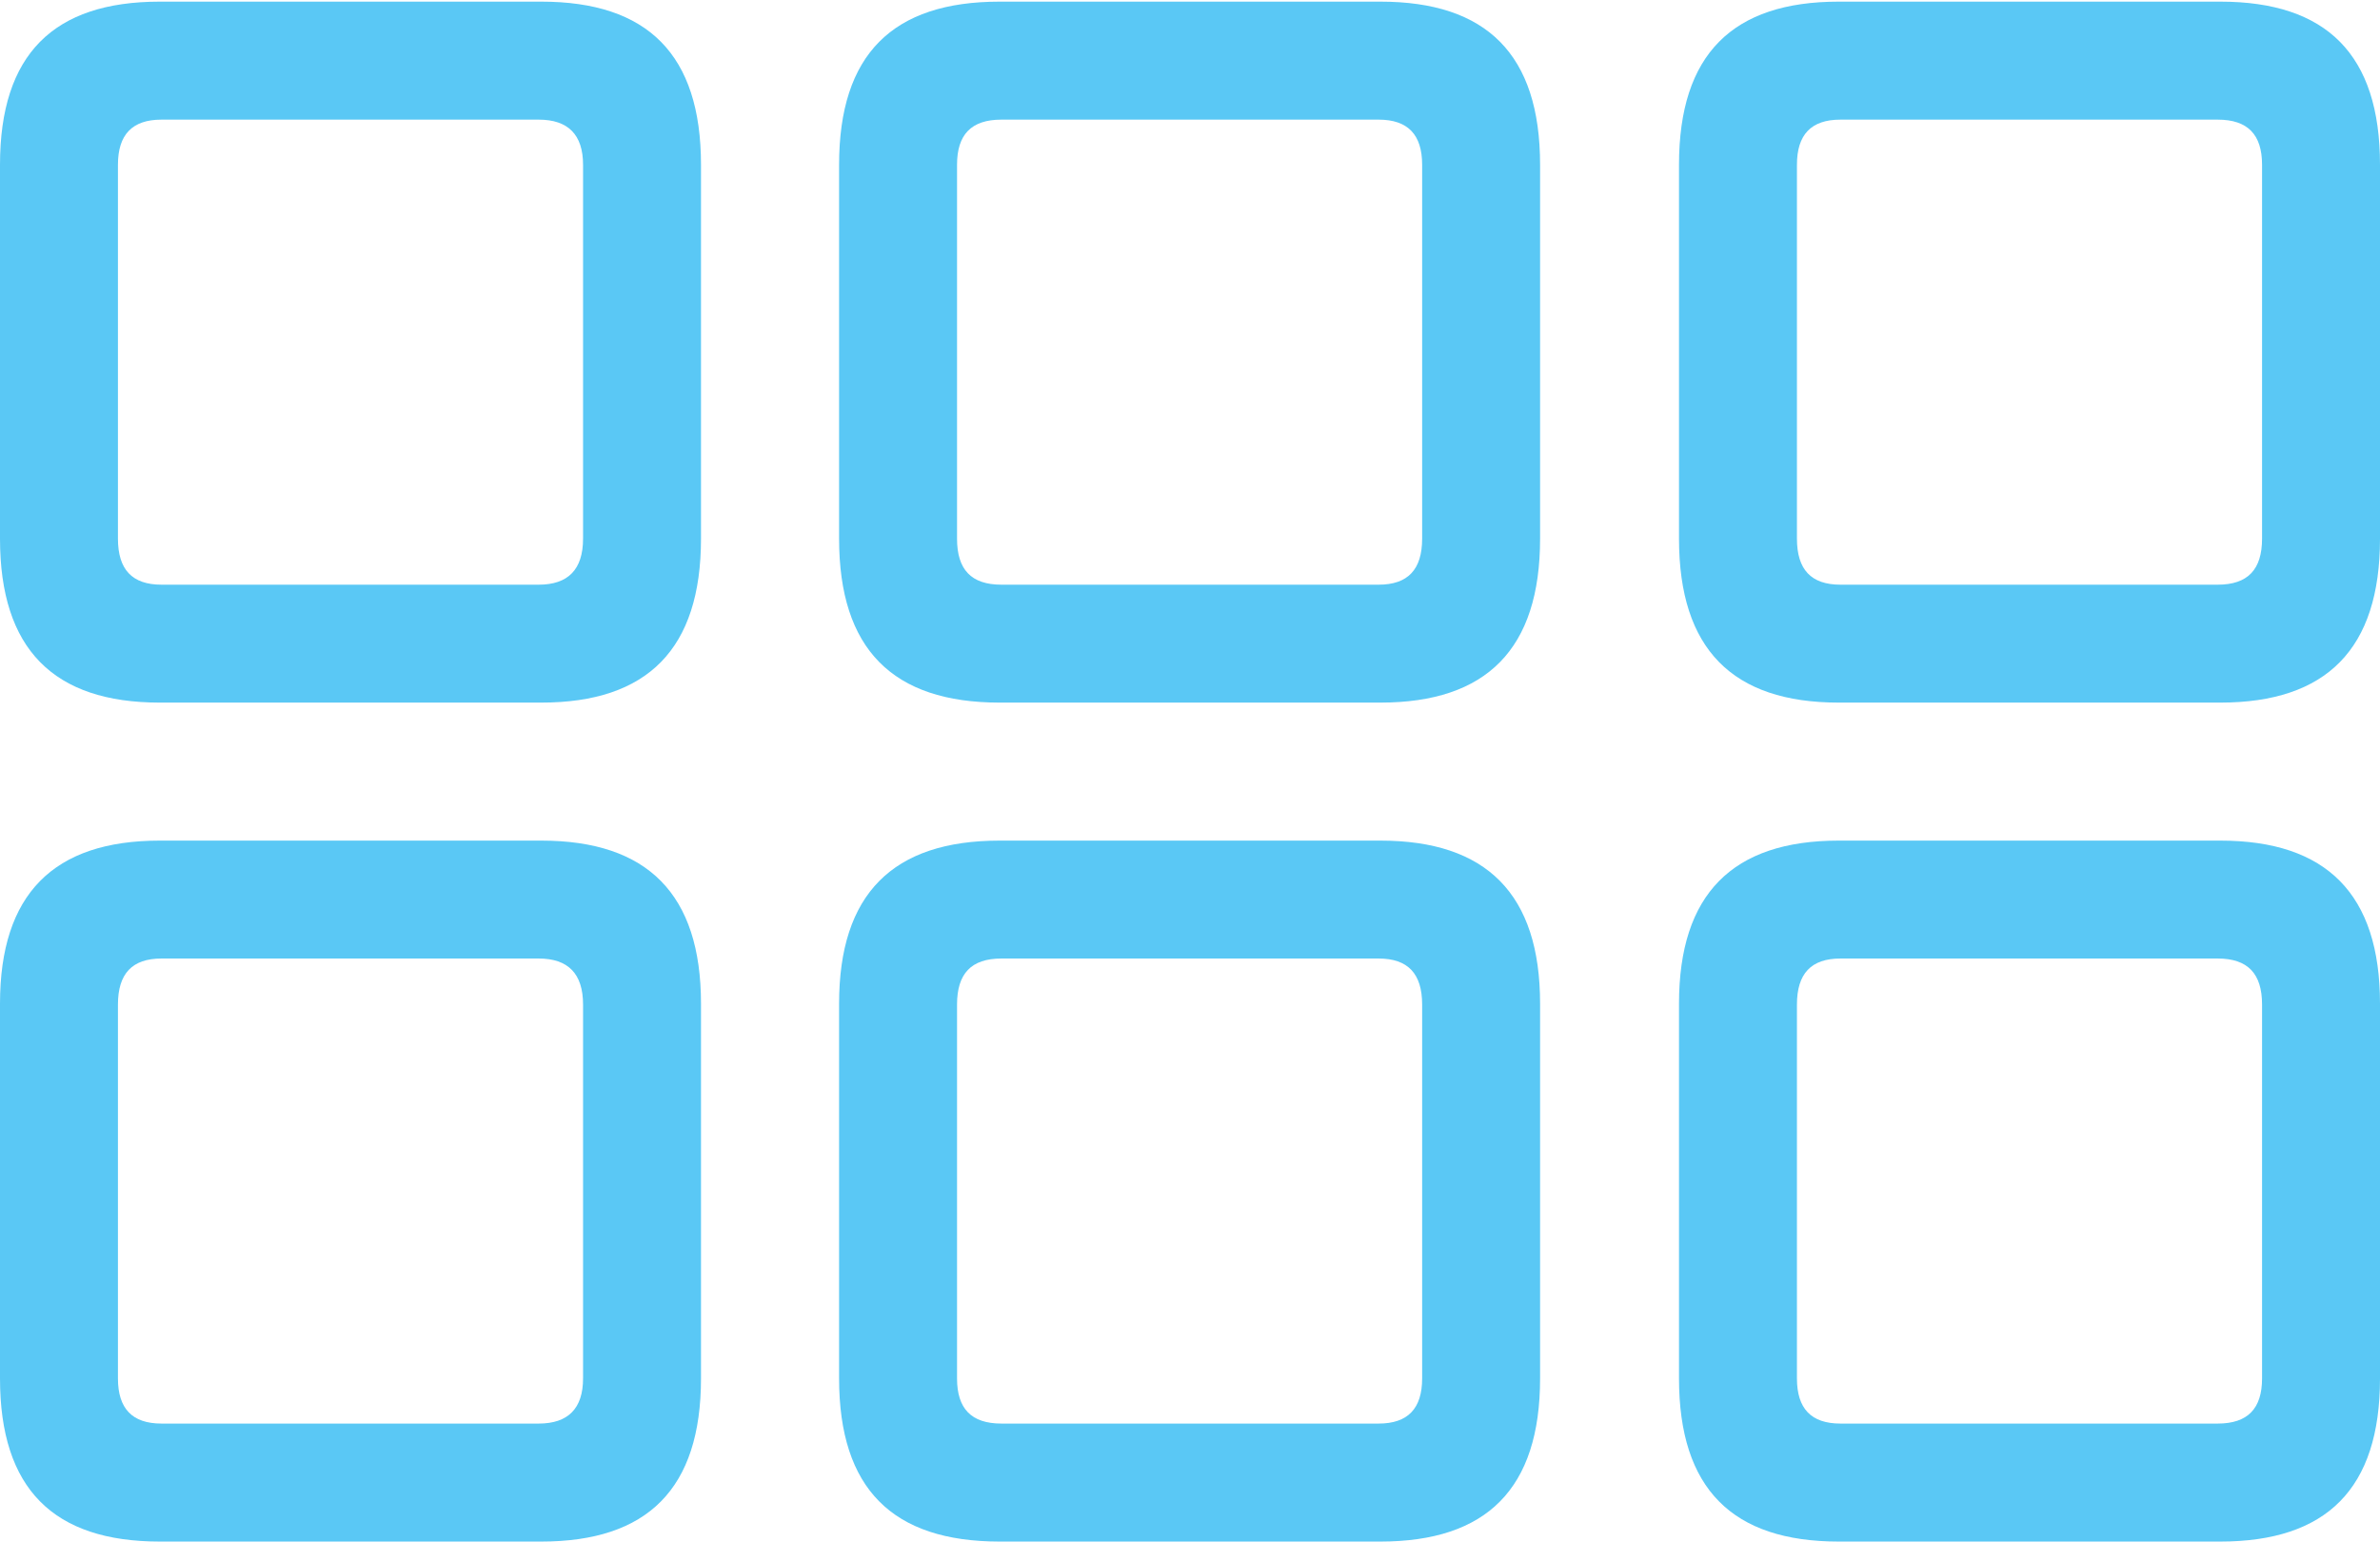 <?xml version="1.0" encoding="UTF-8"?>
<!--Generator: Apple Native CoreSVG 175.5-->
<!DOCTYPE svg
PUBLIC "-//W3C//DTD SVG 1.1//EN"
       "http://www.w3.org/Graphics/SVG/1.1/DTD/svg11.dtd">
<svg version="1.1" xmlns="http://www.w3.org/2000/svg" xmlns:xlink="http://www.w3.org/1999/xlink" width="34.729" height="22.498">
 <g>
  <rect height="22.498" opacity="0" width="34.729" x="0" y="0"/>
  <path d="M2.332 10.254L7.898 10.254C9.448 10.254 10.229 9.473 10.229 7.861L10.229 2.405C10.229 0.793 9.448 0.024 7.898 0.024L2.332 0.024C0.781 0.024 0 0.793 0 2.405L0 7.861C0 9.473 0.781 10.254 2.332 10.254ZM2.356 8.533C1.929 8.533 1.721 8.313 1.721 7.861L1.721 2.405C1.721 1.965 1.929 1.746 2.356 1.746L7.861 1.746C8.289 1.746 8.508 1.965 8.508 2.405L8.508 7.861C8.508 8.313 8.289 8.533 7.861 8.533ZM14.587 10.254L20.142 10.254C21.692 10.254 22.473 9.473 22.473 7.861L22.473 2.405C22.473 0.793 21.692 0.024 20.142 0.024L14.587 0.024C13.025 0.024 12.244 0.793 12.244 2.405L12.244 7.861C12.244 9.473 13.025 10.254 14.587 10.254ZM14.612 8.533C14.172 8.533 13.965 8.313 13.965 7.861L13.965 2.405C13.965 1.965 14.172 1.746 14.612 1.746L20.117 1.746C20.544 1.746 20.752 1.965 20.752 2.405L20.752 7.861C20.752 8.313 20.544 8.533 20.117 8.533ZM26.831 10.254L32.398 10.254C33.948 10.254 34.729 9.473 34.729 7.861L34.729 2.405C34.729 0.793 33.948 0.024 32.398 0.024L26.831 0.024C25.281 0.024 24.5 0.793 24.5 2.405L24.5 7.861C24.5 9.473 25.281 10.254 26.831 10.254ZM26.855 8.533C26.428 8.533 26.221 8.313 26.221 7.861L26.221 2.405C26.221 1.965 26.428 1.746 26.855 1.746L32.361 1.746C32.8 1.746 33.008 1.965 33.008 2.405L33.008 7.861C33.008 8.313 32.8 8.533 32.361 8.533ZM2.332 22.498L7.898 22.498C9.448 22.498 10.229 21.729 10.229 20.117L10.229 14.648C10.229 13.049 9.448 12.268 7.898 12.268L2.332 12.268C0.781 12.268 0 13.049 0 14.648L0 20.117C0 21.729 0.781 22.498 2.332 22.498ZM2.356 20.776C1.929 20.776 1.721 20.557 1.721 20.117L1.721 14.661C1.721 14.209 1.929 13.989 2.356 13.989L7.861 13.989C8.289 13.989 8.508 14.209 8.508 14.661L8.508 20.117C8.508 20.557 8.289 20.776 7.861 20.776ZM14.587 22.498L20.142 22.498C21.692 22.498 22.473 21.729 22.473 20.117L22.473 14.648C22.473 13.049 21.692 12.268 20.142 12.268L14.587 12.268C13.025 12.268 12.244 13.049 12.244 14.648L12.244 20.117C12.244 21.729 13.025 22.498 14.587 22.498ZM14.612 20.776C14.172 20.776 13.965 20.557 13.965 20.117L13.965 14.661C13.965 14.209 14.172 13.989 14.612 13.989L20.117 13.989C20.544 13.989 20.752 14.209 20.752 14.661L20.752 20.117C20.752 20.557 20.544 20.776 20.117 20.776ZM26.831 22.498L32.398 22.498C33.948 22.498 34.729 21.729 34.729 20.117L34.729 14.648C34.729 13.049 33.948 12.268 32.398 12.268L26.831 12.268C25.281 12.268 24.5 13.049 24.5 14.648L24.5 20.117C24.5 21.729 25.281 22.498 26.831 22.498ZM26.855 20.776C26.428 20.776 26.221 20.557 26.221 20.117L26.221 14.661C26.221 14.209 26.428 13.989 26.855 13.989L32.361 13.989C32.8 13.989 33.008 14.209 33.008 14.661L33.008 20.117C33.008 20.557 32.8 20.776 32.361 20.776Z" fill="#5ac8f5"/>
 </g>
</svg>
